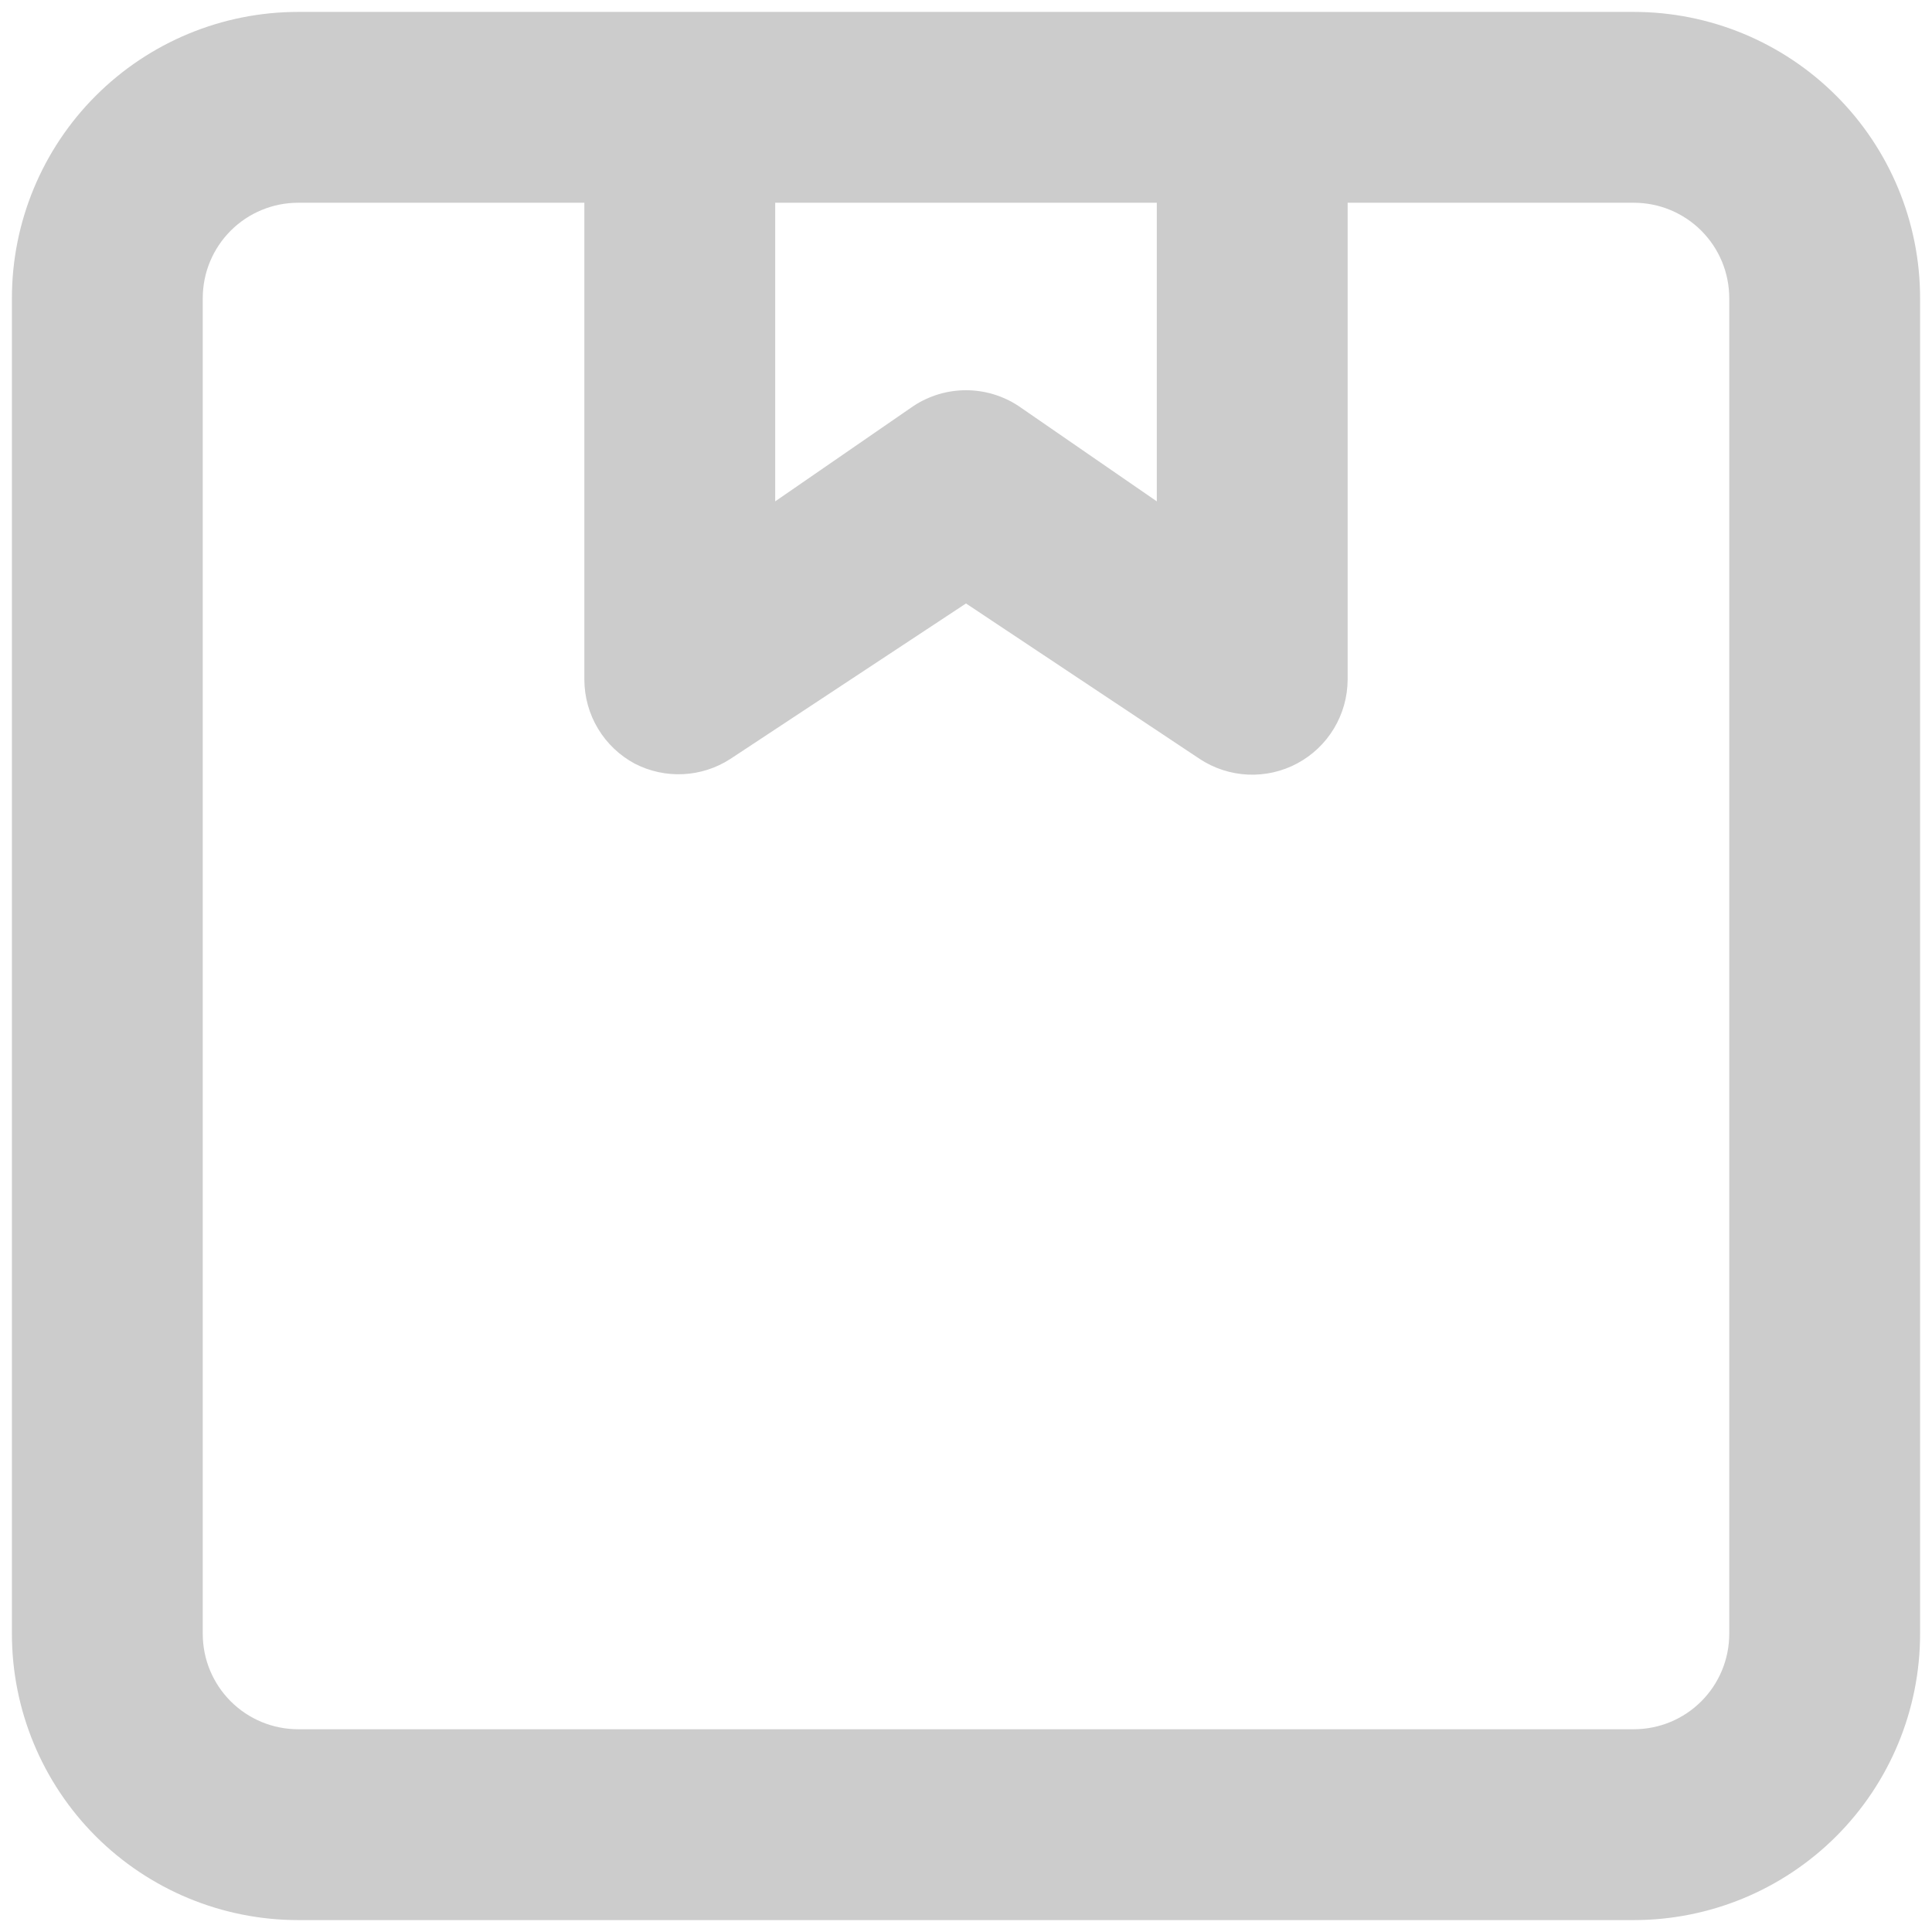 <svg width="54" height="54" viewBox="0 0 54 54" fill="none" xmlns="http://www.w3.org/2000/svg">
<path d="M45.667 0.333H8.333C6.212 0.333 4.177 1.176 2.676 2.677C1.176 4.177 0.333 6.212 0.333 8.333V45.667C0.333 47.788 1.176 49.823 2.676 51.324C4.177 52.824 6.212 53.667 8.333 53.667H45.667C47.788 53.667 49.823 52.824 51.324 51.324C52.824 49.823 53.667 47.788 53.667 45.667V8.333C53.667 6.212 52.824 4.177 51.324 2.677C49.823 1.176 47.788 0.333 45.667 0.333ZM21.667 5.667H32.333V14.013L28.467 11.347C28.031 11.06 27.521 10.907 27 10.907C26.479 10.907 25.969 11.06 25.533 11.347L21.667 14.013V5.667ZM48.333 45.667C48.333 46.374 48.052 47.052 47.552 47.552C47.052 48.052 46.374 48.333 45.667 48.333H8.333C7.626 48.333 6.948 48.052 6.448 47.552C5.948 47.052 5.667 46.374 5.667 45.667V8.333C5.667 7.626 5.948 6.948 6.448 6.448C6.948 5.948 7.626 5.667 8.333 5.667H16.333V19C16.335 19.483 16.467 19.956 16.716 20.369C16.965 20.782 17.321 21.12 17.747 21.347C18.164 21.561 18.63 21.661 19.098 21.638C19.566 21.614 20.02 21.468 20.413 21.213L27 16.867L33.533 21.213C33.934 21.477 34.399 21.628 34.879 21.65C35.359 21.672 35.836 21.564 36.259 21.337C36.682 21.11 37.036 20.774 37.284 20.362C37.532 19.951 37.664 19.48 37.667 19V5.667H45.667C46.374 5.667 47.052 5.948 47.552 6.448C48.052 6.948 48.333 7.626 48.333 8.333V45.667Z" fill="#CCCCCC"/>
</svg>
